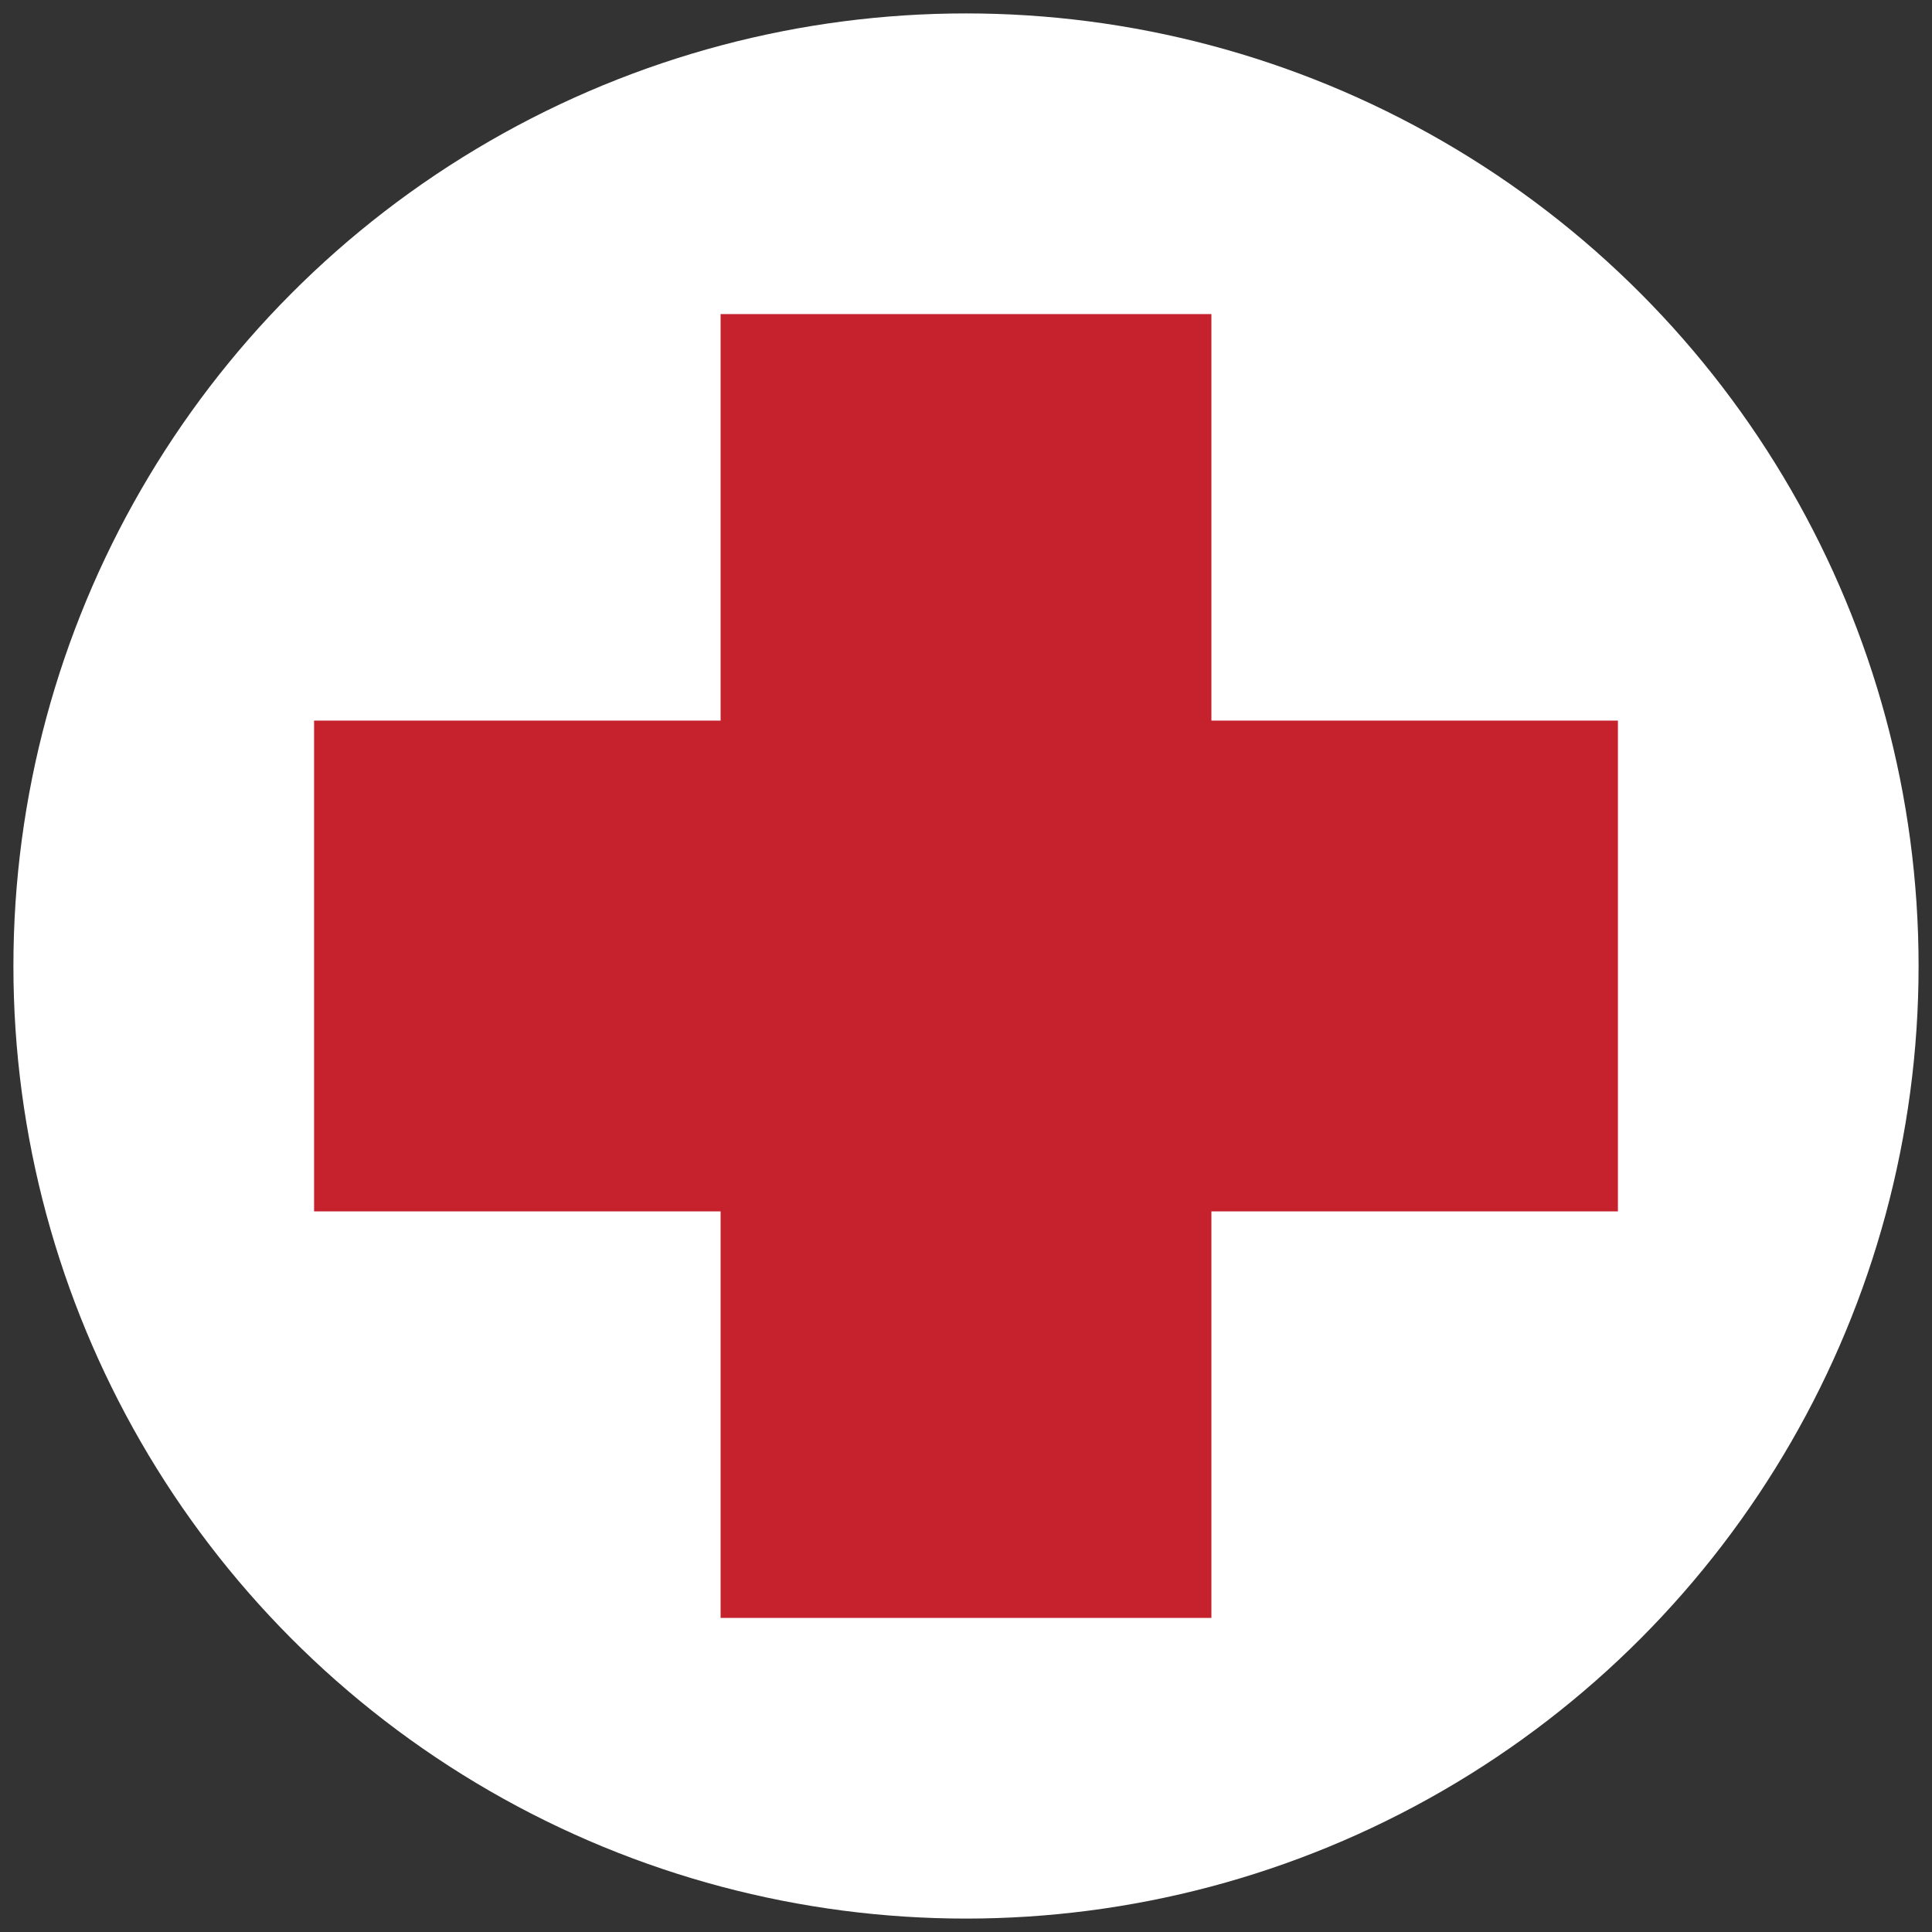 <?xml version="1.0" encoding="utf-8"?>
<!-- Generator: Adobe Illustrator 17.1.0, SVG Export Plug-In . SVG Version: 6.00 Build 0)  -->
<!DOCTYPE svg PUBLIC "-//W3C//DTD SVG 1.1//EN" "http://www.w3.org/Graphics/SVG/1.1/DTD/svg11.dtd">
<svg version="1.1" xmlns="http://www.w3.org/2000/svg" xmlns:xlink="http://www.w3.org/1999/xlink" x="0px" y="0px"
	 viewBox="0 0 144 144" enable-background="new 0 0 144 144" xml:space="preserve">
<rect x="0" y="0" width="144" height="144" fill="#333333" stroke="none"/>
<g id="Layer_1">
	<circle fill="#FFFFFF" cx="72" cy="72" r="71"/>
</g>
<g id="Layer_3">
	<polygon fill="#C5222E" points="120.59,53.71 90.29,53.71 90.29,23.41 53.71,23.41 53.71,53.71 23.41,53.71 23.41,90.29 
		53.71,90.29 53.71,120.59 90.29,120.59 90.29,90.29 120.59,90.29 	"/>
</g>
</svg>
